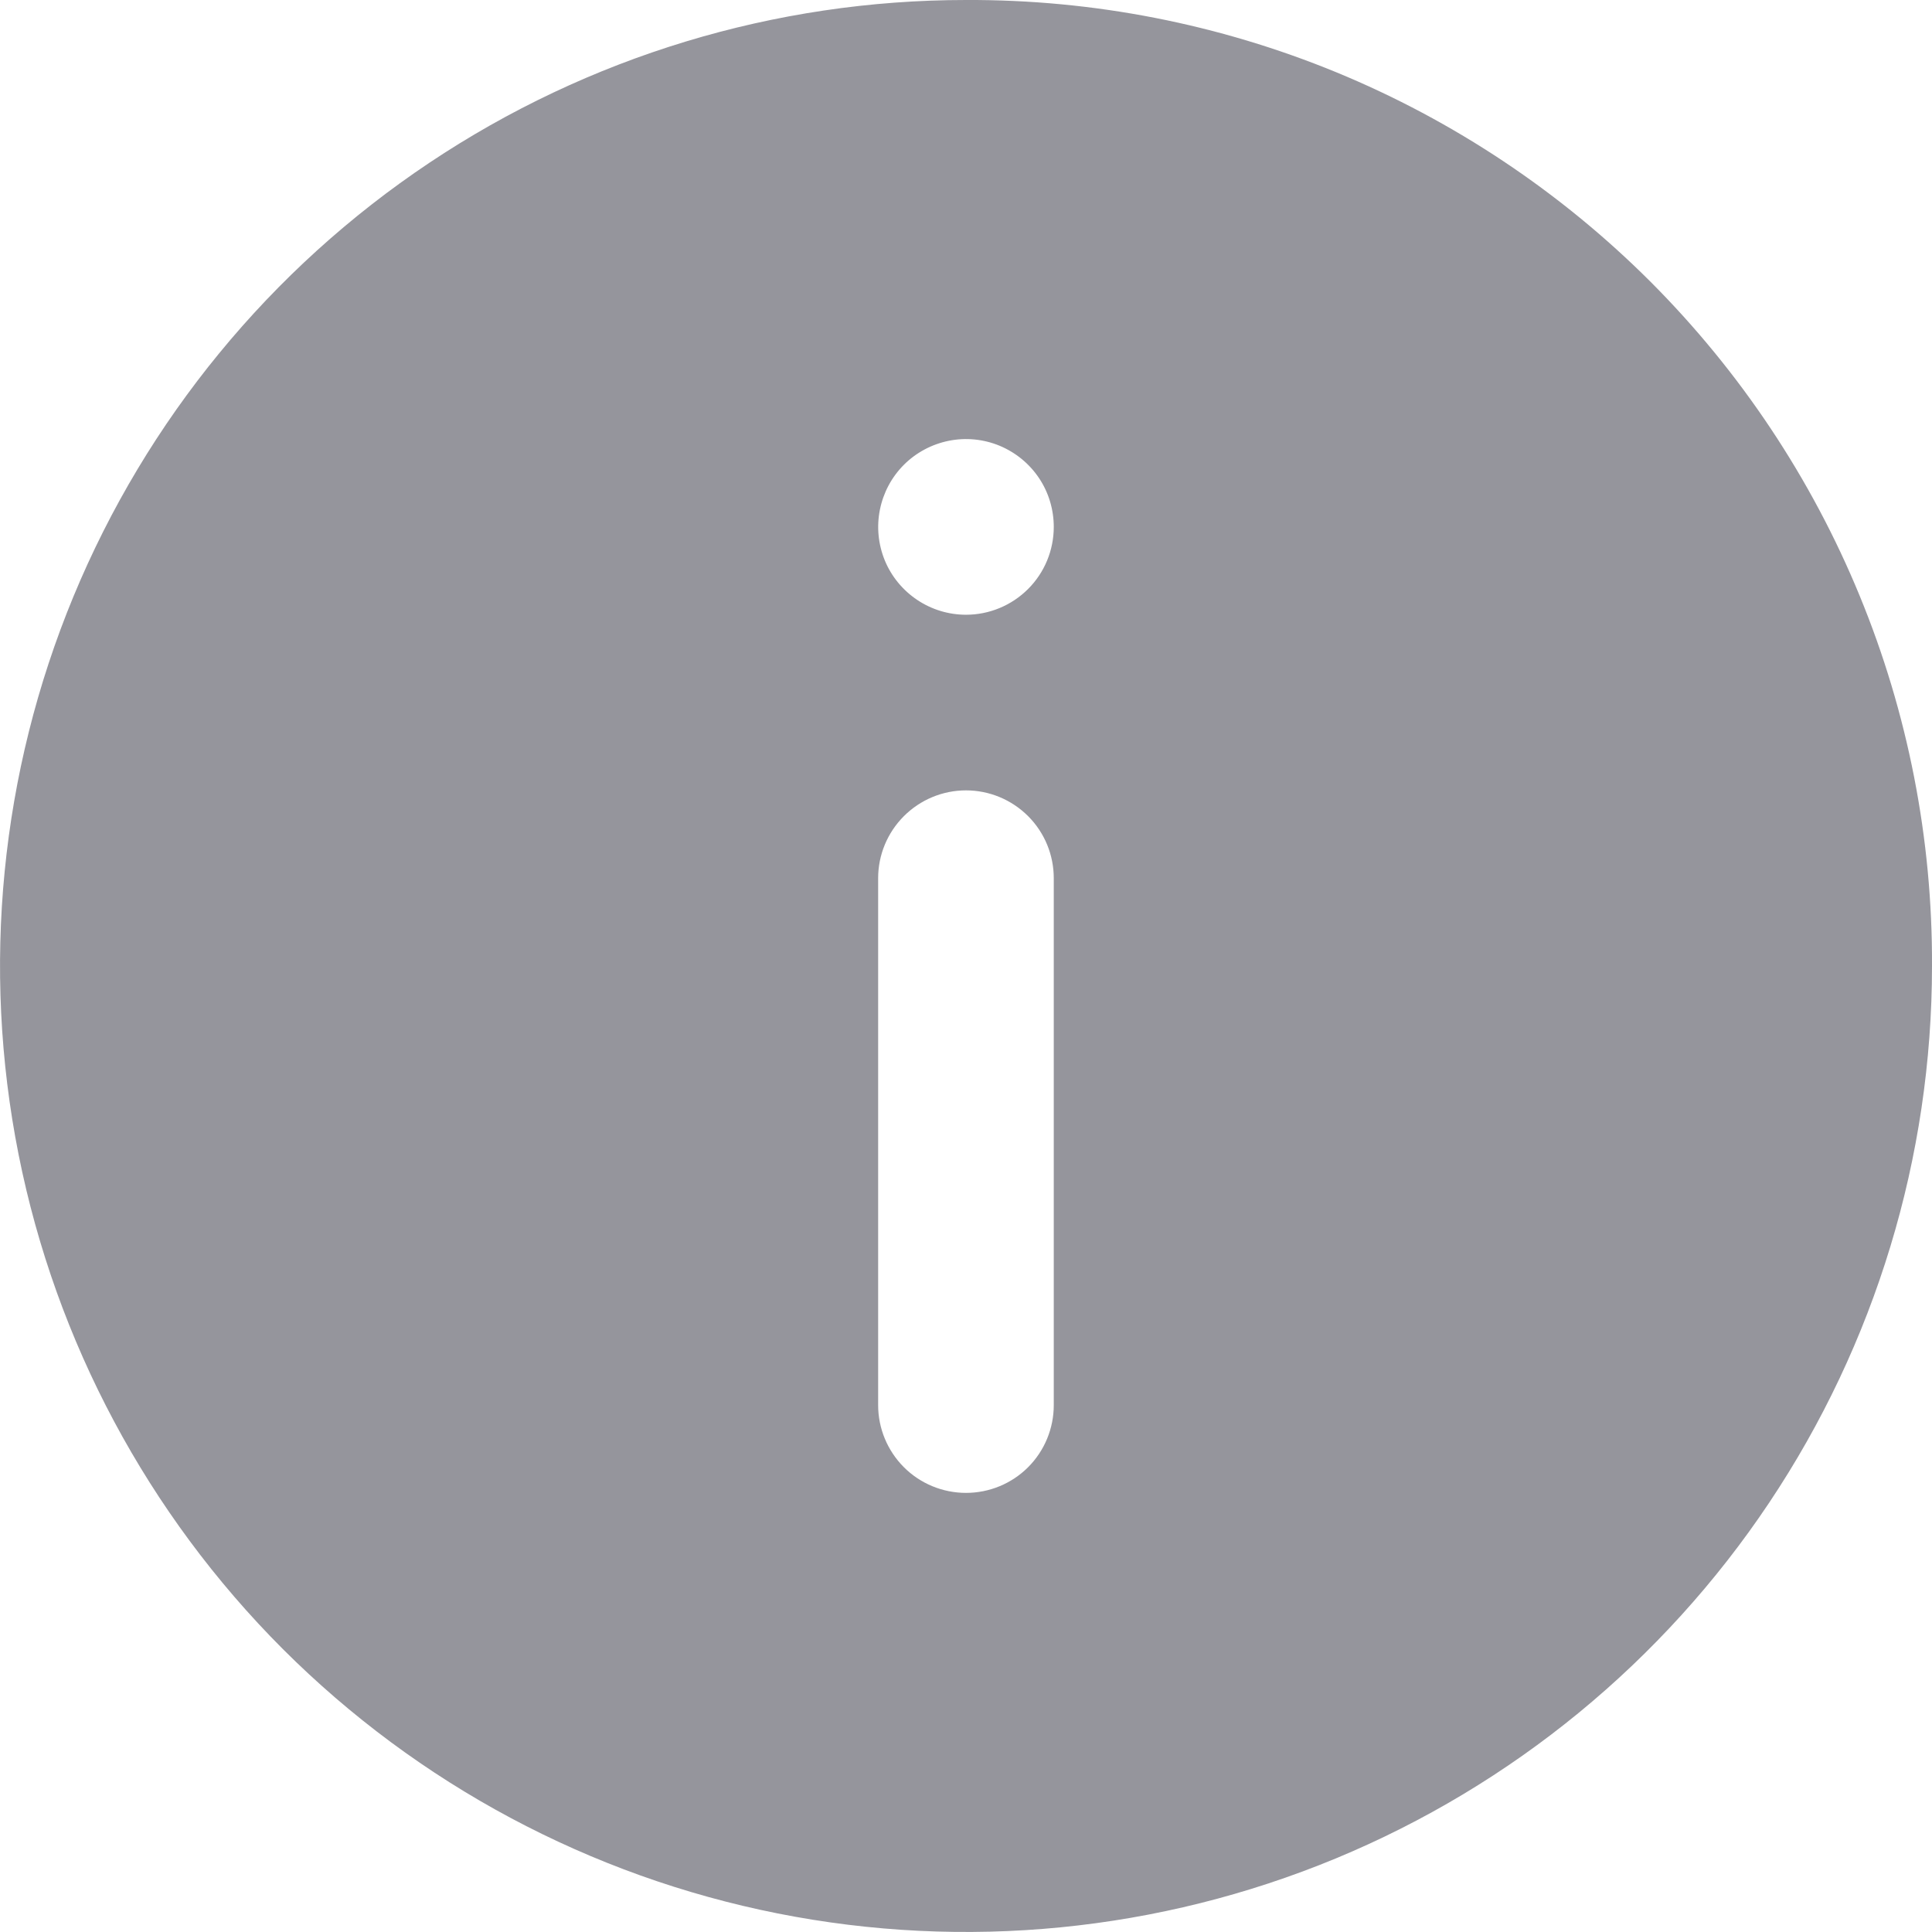 <svg width="21" height="21" viewBox="0 0 21 21" fill="none" xmlns="http://www.w3.org/2000/svg">
<path d="M10.5 0C8.423 0 6.393 0.616 4.666 1.77C2.94 2.923 1.594 4.563 0.799 6.482C0.005 8.401 -0.203 10.512 0.202 12.549C0.607 14.585 1.607 16.456 3.075 17.925C4.544 19.393 6.415 20.393 8.452 20.798C10.488 21.203 12.6 20.995 14.518 20.201C16.437 19.406 18.077 18.06 19.23 16.334C20.384 14.607 21 12.577 21 10.5C21.006 9.119 20.739 7.751 20.213 6.474C19.688 5.198 18.915 4.038 17.939 3.061C16.962 2.085 15.802 1.312 14.526 0.786C13.249 0.261 11.881 -0.006 10.5 0ZM11.454 15.273C11.454 15.526 11.354 15.769 11.175 15.948C10.996 16.127 10.753 16.227 10.5 16.227C10.247 16.227 10.004 16.127 9.825 15.948C9.646 15.769 9.545 15.526 9.545 15.273V9.546C9.545 9.292 9.646 9.05 9.825 8.871C10.004 8.692 10.247 8.591 10.5 8.591C10.753 8.591 10.996 8.692 11.175 8.871C11.354 9.05 11.454 9.292 11.454 9.546V15.273ZM10.5 6.682C10.311 6.682 10.127 6.626 9.97 6.521C9.813 6.416 9.69 6.267 9.618 6.093C9.546 5.918 9.527 5.726 9.564 5.541C9.601 5.356 9.691 5.186 9.825 5.052C9.958 4.919 10.129 4.828 10.314 4.791C10.499 4.754 10.691 4.773 10.865 4.845C11.04 4.918 11.189 5.04 11.294 5.197C11.399 5.354 11.454 5.539 11.454 5.727C11.454 5.981 11.354 6.223 11.175 6.402C10.996 6.581 10.753 6.682 10.5 6.682Z" fill="#95959C"/>
</svg>

